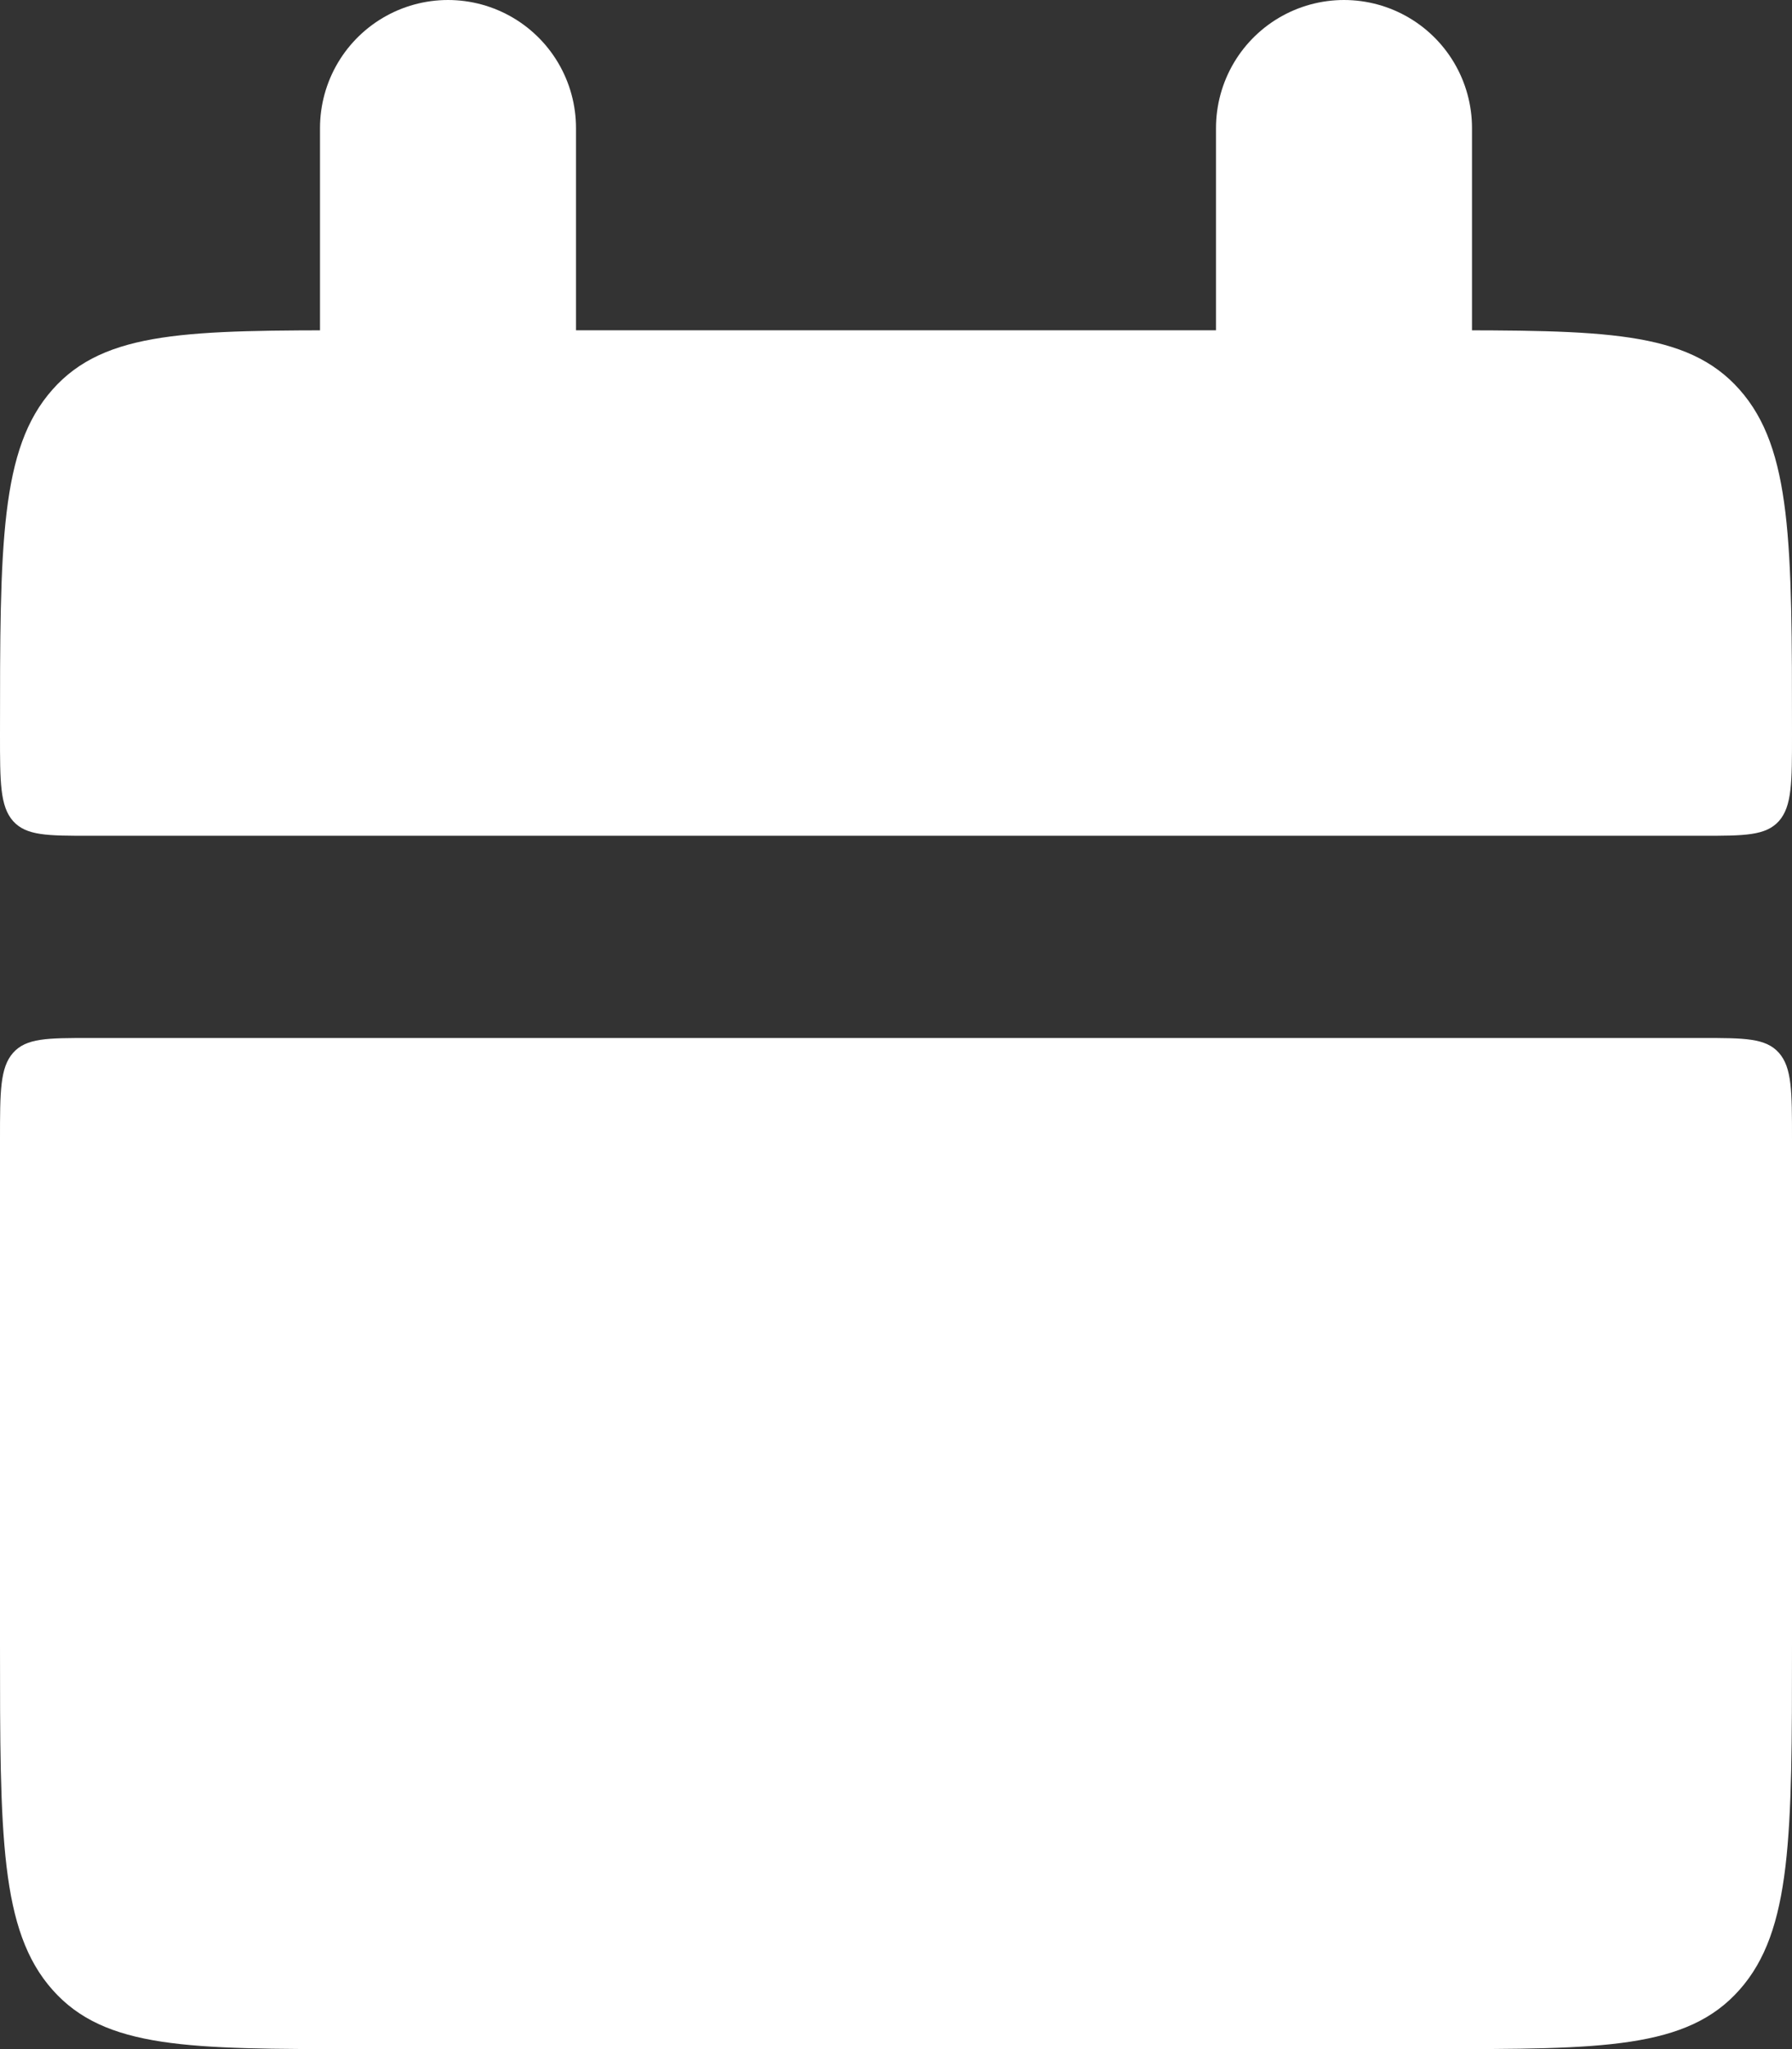 <svg width="14" height="16" viewBox="0 0 14 16" fill="none" xmlns="http://www.w3.org/2000/svg">
<rect x="0" y="0" width="14" height="16" fill="#333333" stroke="none"/>
<path d="M0 5.737C0 4.248 -4.17233e-08 3.504 0.41 3.042C0.82 2.579 1.48 2.579 2.8 2.579H11.2C12.52 2.579 13.18 2.579 13.59 3.042C14 3.504 14 4.248 14 5.737C14 6.109 14 6.295 13.898 6.411C13.795 6.526 13.629 6.526 13.3 6.526H0.7C0.37 6.526 0.205 6.526 0.102 6.411C-6.25849e-08 6.295 0 6.108 0 5.737ZM0 12.842C0 14.331 -4.17233e-08 15.075 0.41 15.537C0.82 16 1.48 16 2.8 16H11.2C12.52 16 13.18 16 13.59 15.537C14 15.075 14 14.331 14 12.842V8.895C14 8.523 14 8.337 13.898 8.221C13.795 8.105 13.629 8.105 13.3 8.105H0.7C0.37 8.105 0.205 8.105 0.102 8.221C-6.25849e-08 8.337 0 8.524 0 8.895V12.842Z" fill="white"/>
<path d="M3.5 1V3.368ZM10.5 1V3.368Z" fill="white"/>
<path d="M3.5 1V3.368M10.5 1V3.368" stroke="white" stroke-width="2" stroke-linecap="round"/>
</svg>
